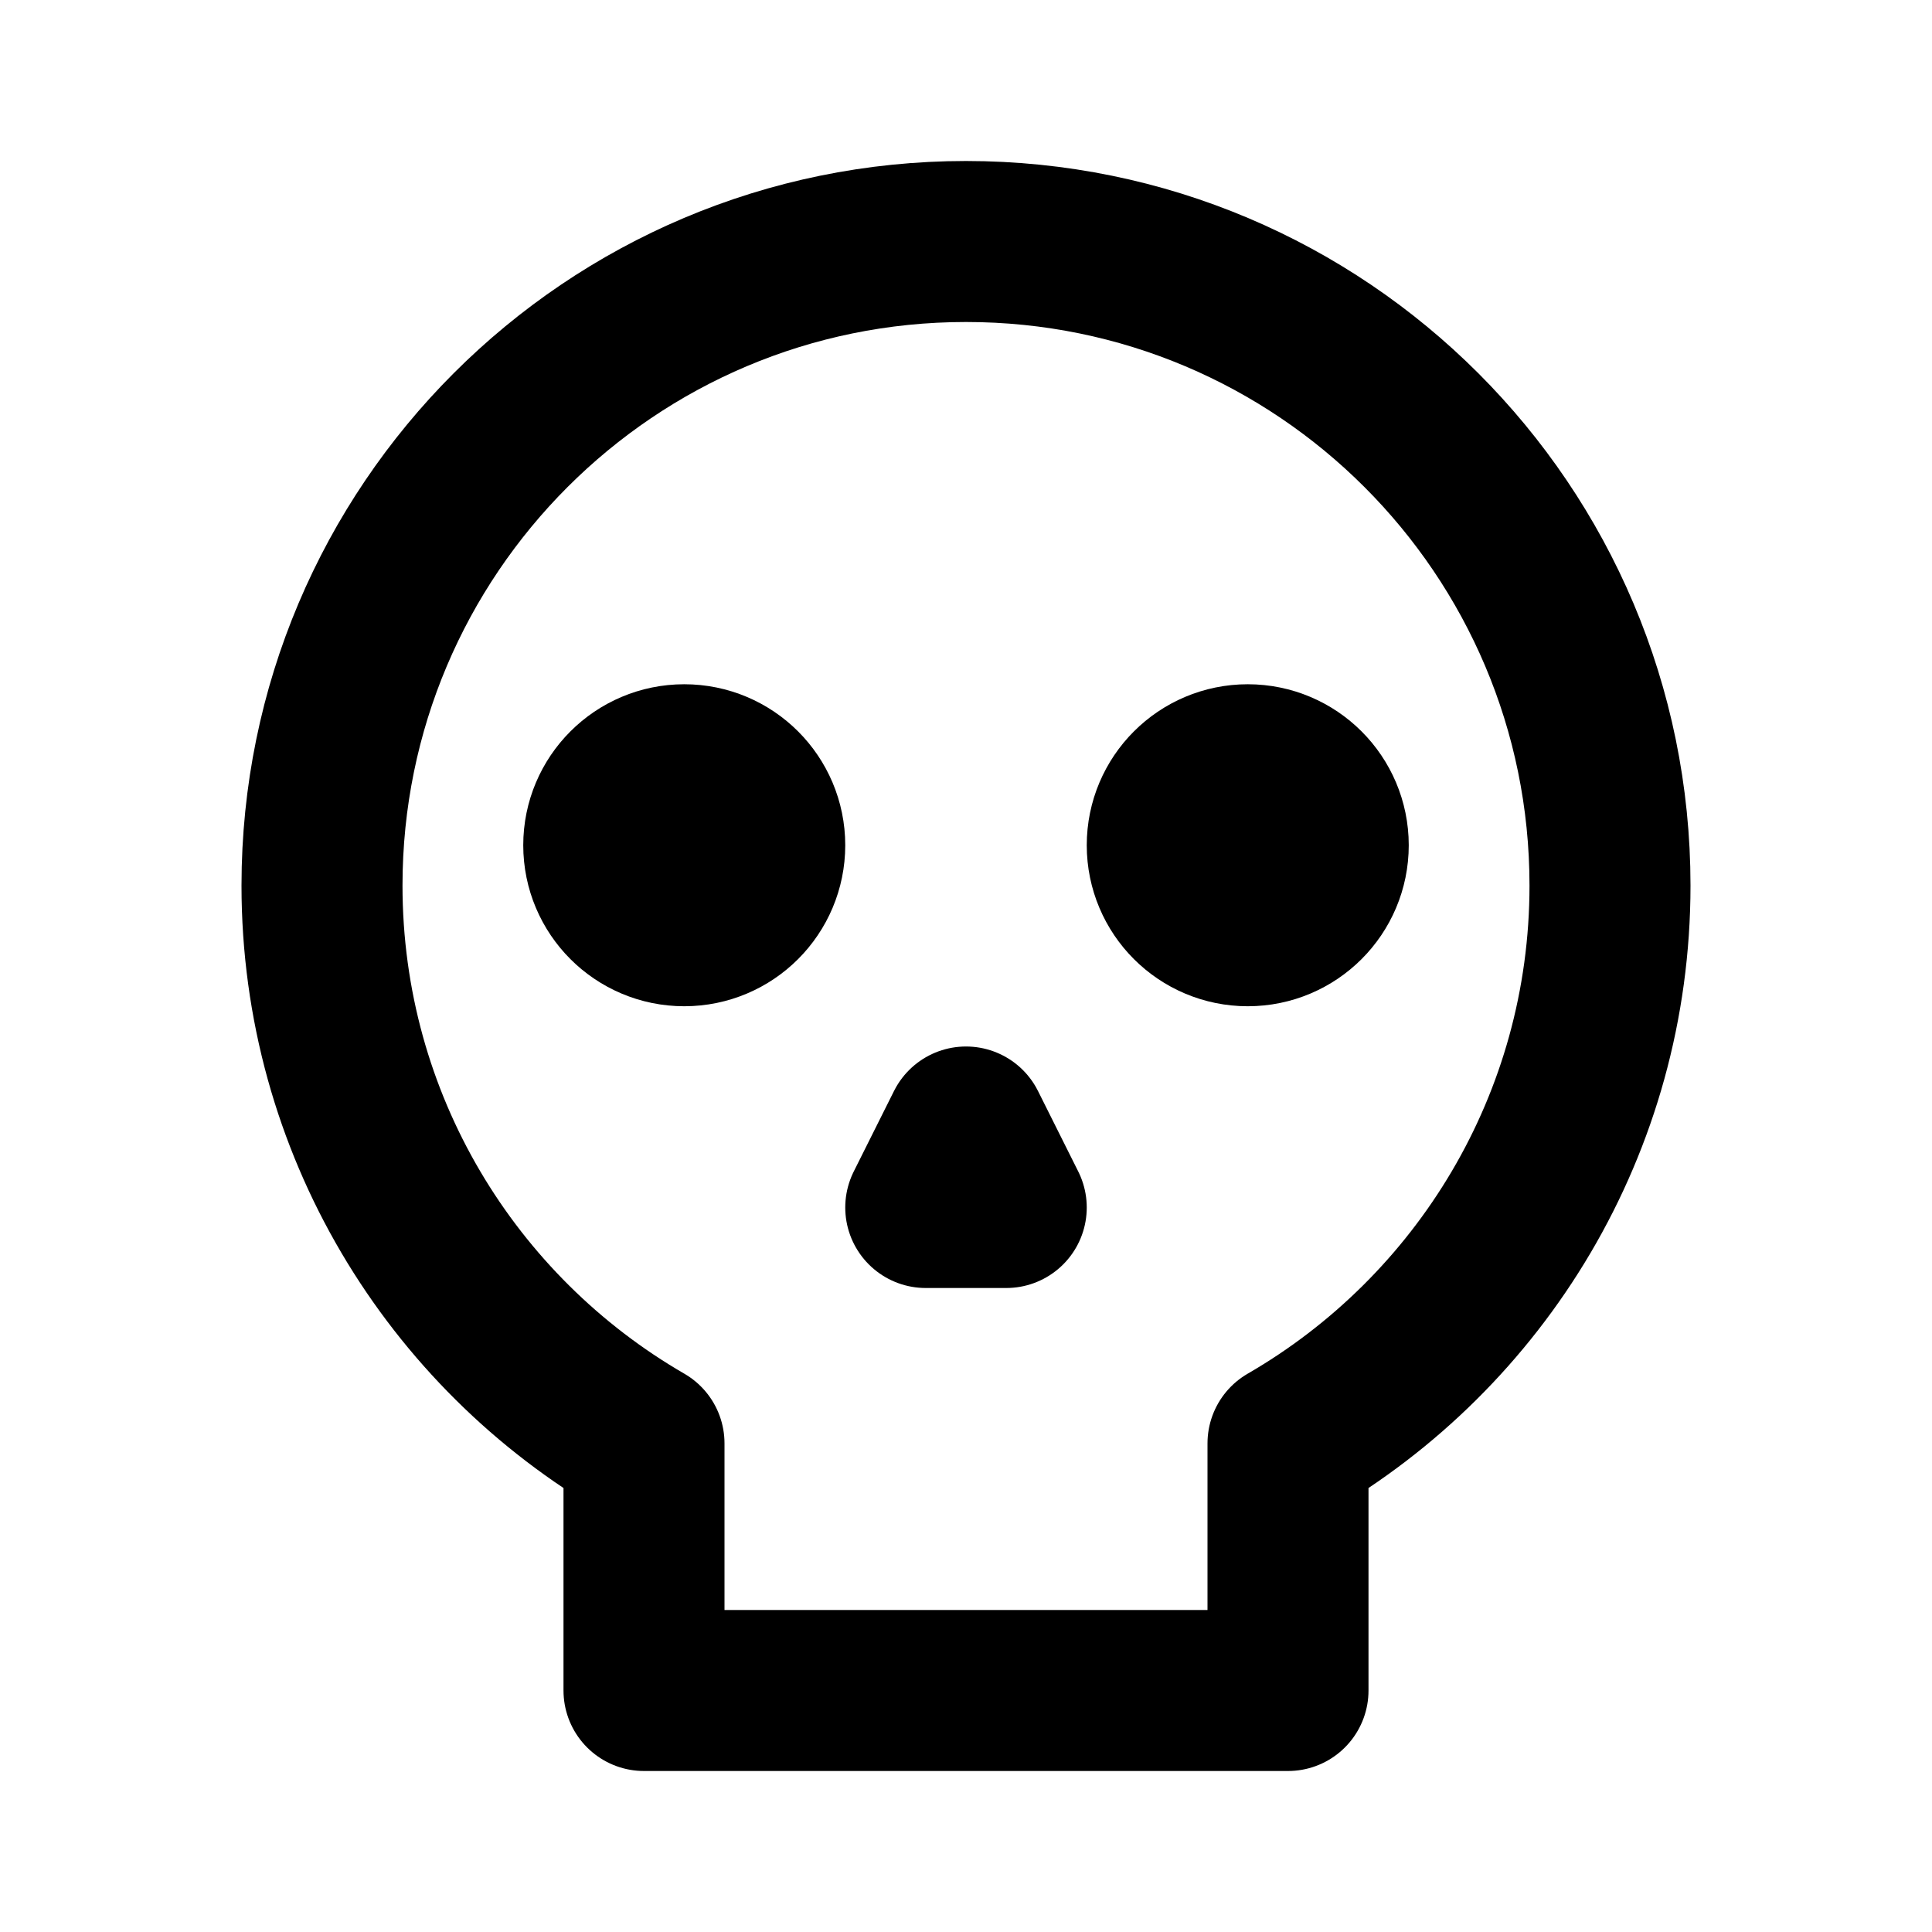 <svg width="24px" height="24px" viewBox="0 0 24 24" fill="none" xmlns="http://www.w3.org/2000/svg" aria-labelledby="skullIconTitle" stroke="#000" stroke-width="2" stroke-linecap="round" stroke-linejoin="round" color="#000"> <title id="skullIconTitle">Skull</title> <path d="M16 17.93C18.391 16.547 20 13.961 20 11C20 6.582 16.418 3 12 3C7.582 3 4 6.582 4 11C4 13.961 5.609 16.547 8 17.93V21H16V17.93Z"/> <circle cx="8.5" cy="10.5" r="1"/> <circle cx="15.5" cy="10.5" r="1"/> <path d="M11.5 15L12 14L12.5 15H11.5Z"/> </svg>